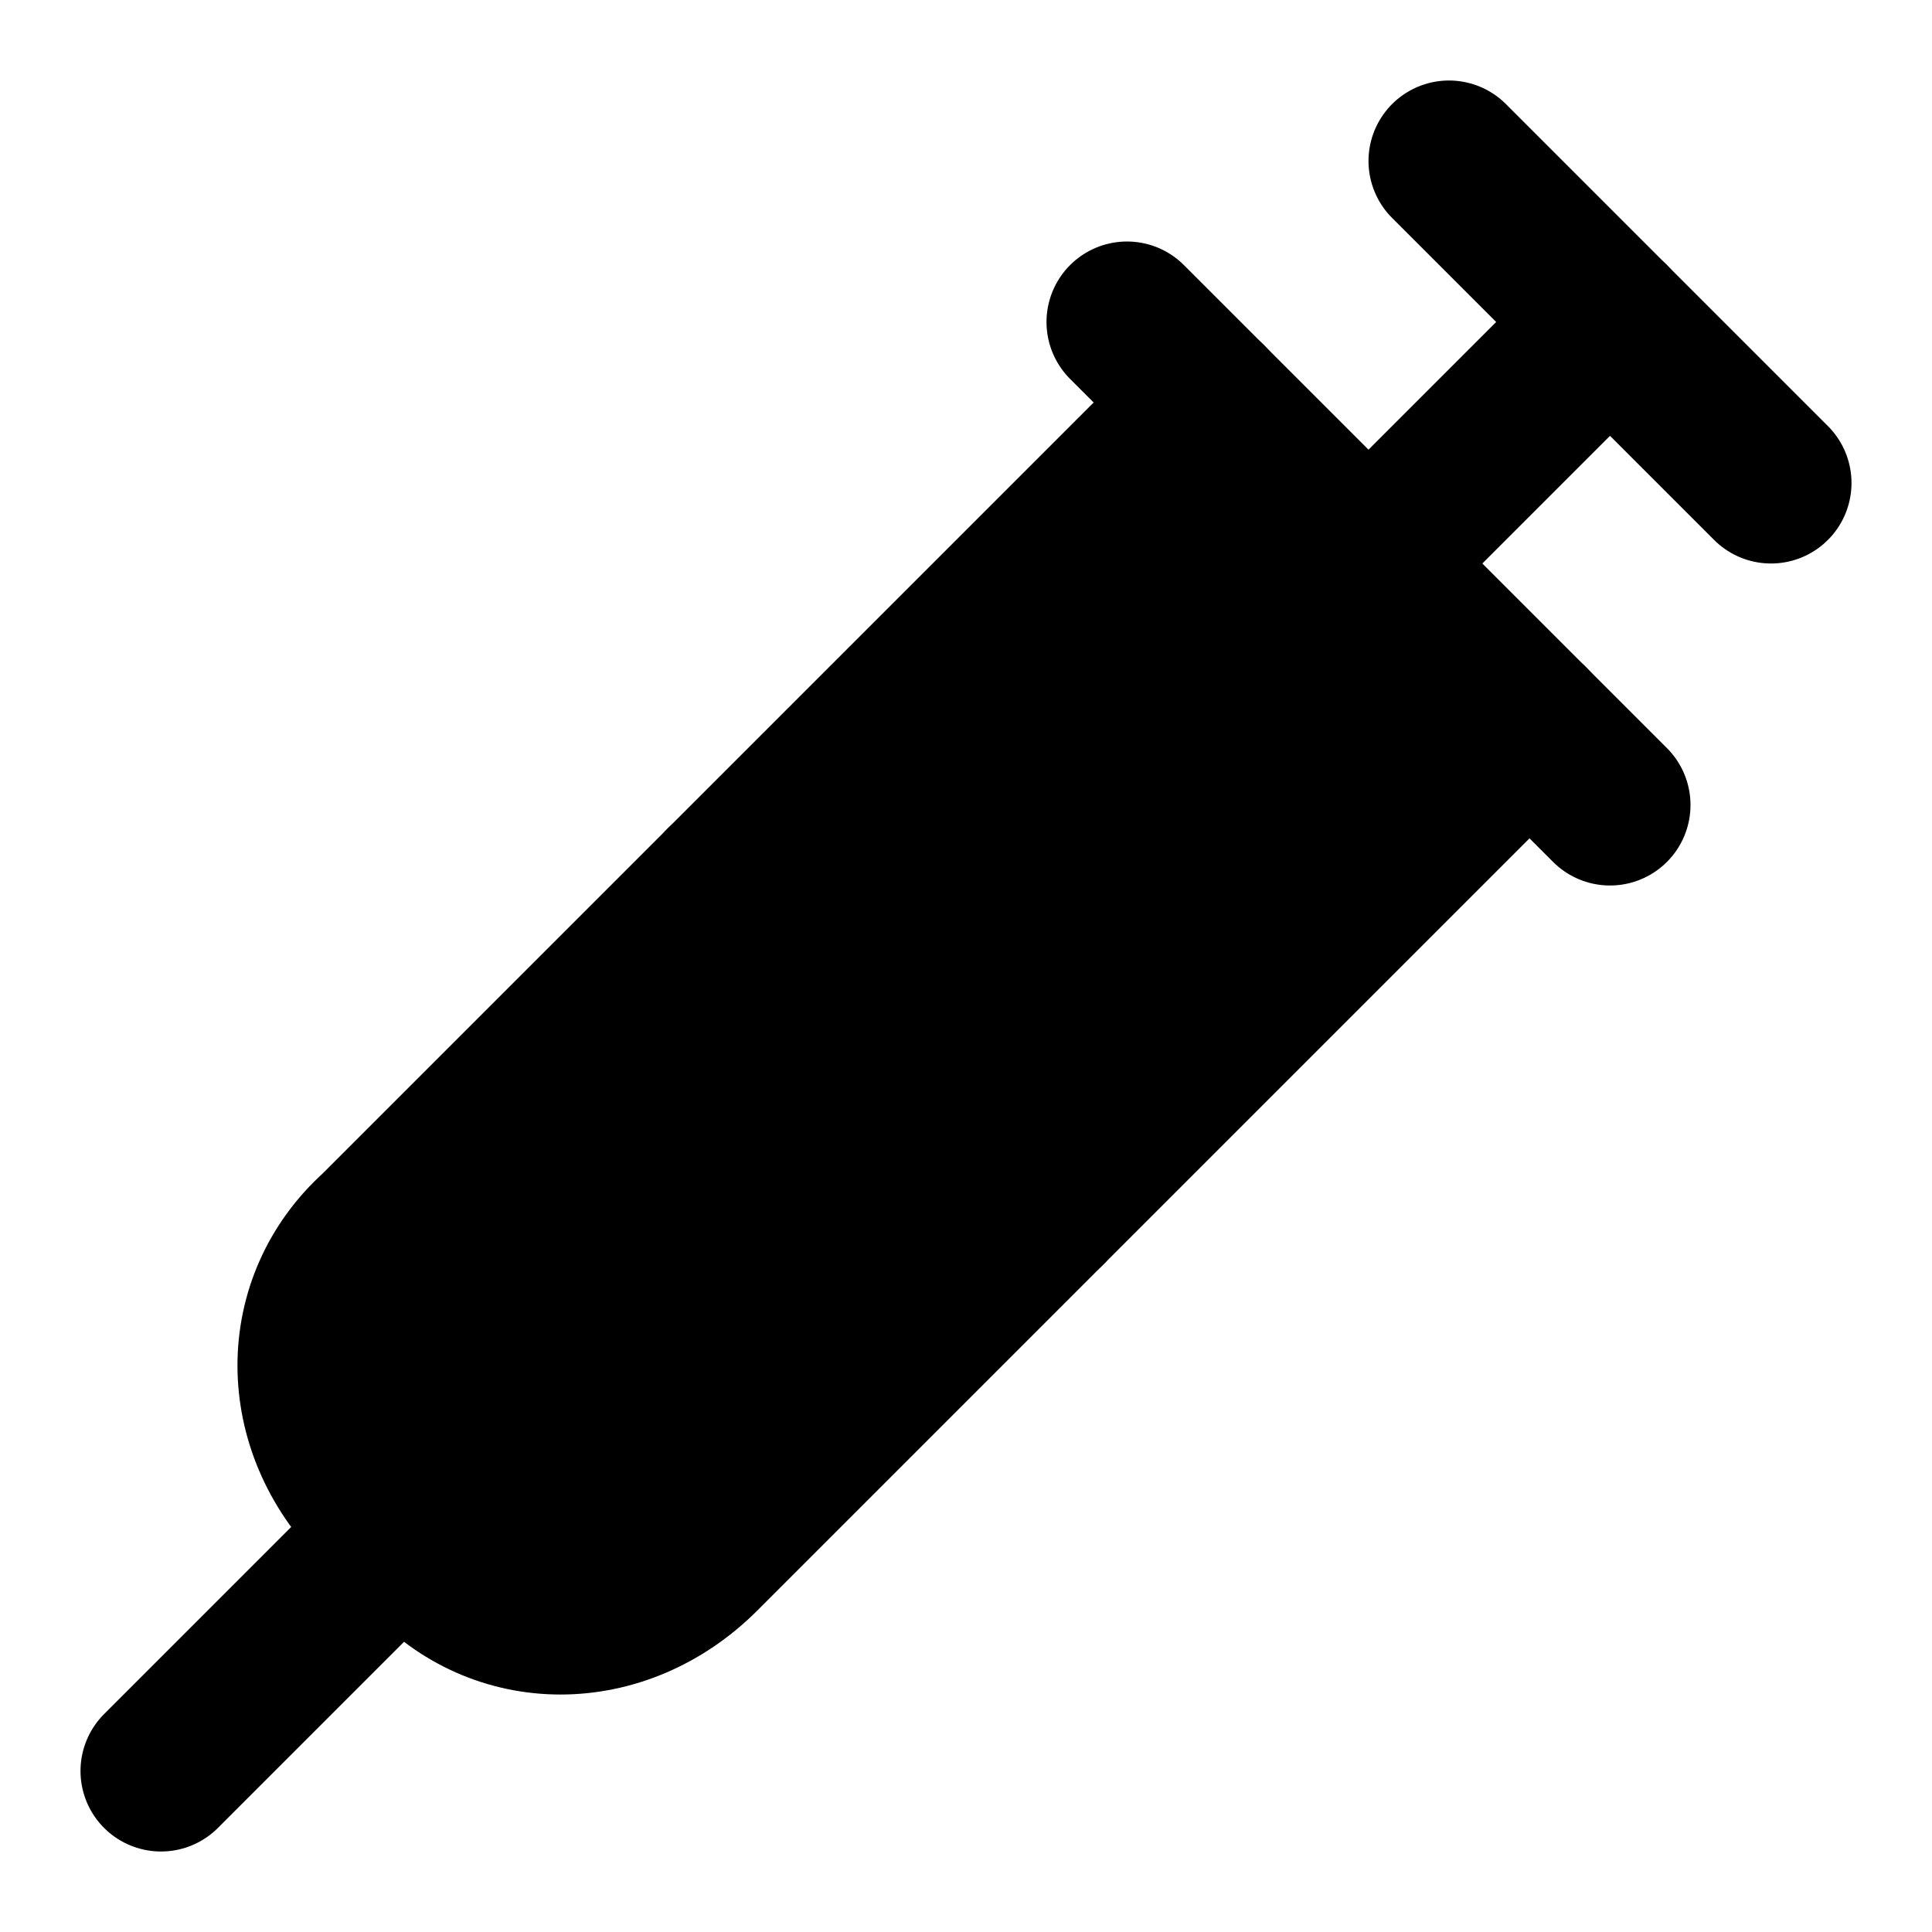 <svg xmlns="http://www.w3.org/2000/svg" width="1.5em" height="1.5em">
    <g id="tuiIconSyringeLarge" xmlns="http://www.w3.org/2000/svg">
        <svg x="50%" y="50%" width="1.5em" height="1.5em" overflow="visible" viewBox="0 0 24 24">
            <svg x="-12" y="-12">
                <svg
                    xmlns="http://www.w3.org/2000/svg"
                    width="24"
                    height="24"
                    viewBox="0 0 24 24"
                    stroke="currentColor"
                    stroke-width="2"
                    stroke-linecap="round"
                    stroke-linejoin="round"
                >
                    <path vector-effect="non-scaling-stroke" d="m18 2 4 4" />
                    <path vector-effect="non-scaling-stroke" d="m17 7 3-3" />
                    <path
                        vector-effect="non-scaling-stroke"
                        d="M19 9 8.7 19.3c-1 1-2.5 1-3.4 0l-.6-.6c-1-1-1-2.5 0-3.4L15 5"
                    />
                    <path vector-effect="non-scaling-stroke" d="m9 11 4 4" />
                    <path vector-effect="non-scaling-stroke" d="m5 19-3 3" />
                    <path vector-effect="non-scaling-stroke" d="m14 4 6 6" />
                </svg>
            </svg>
        </svg>
    </g>
</svg>
